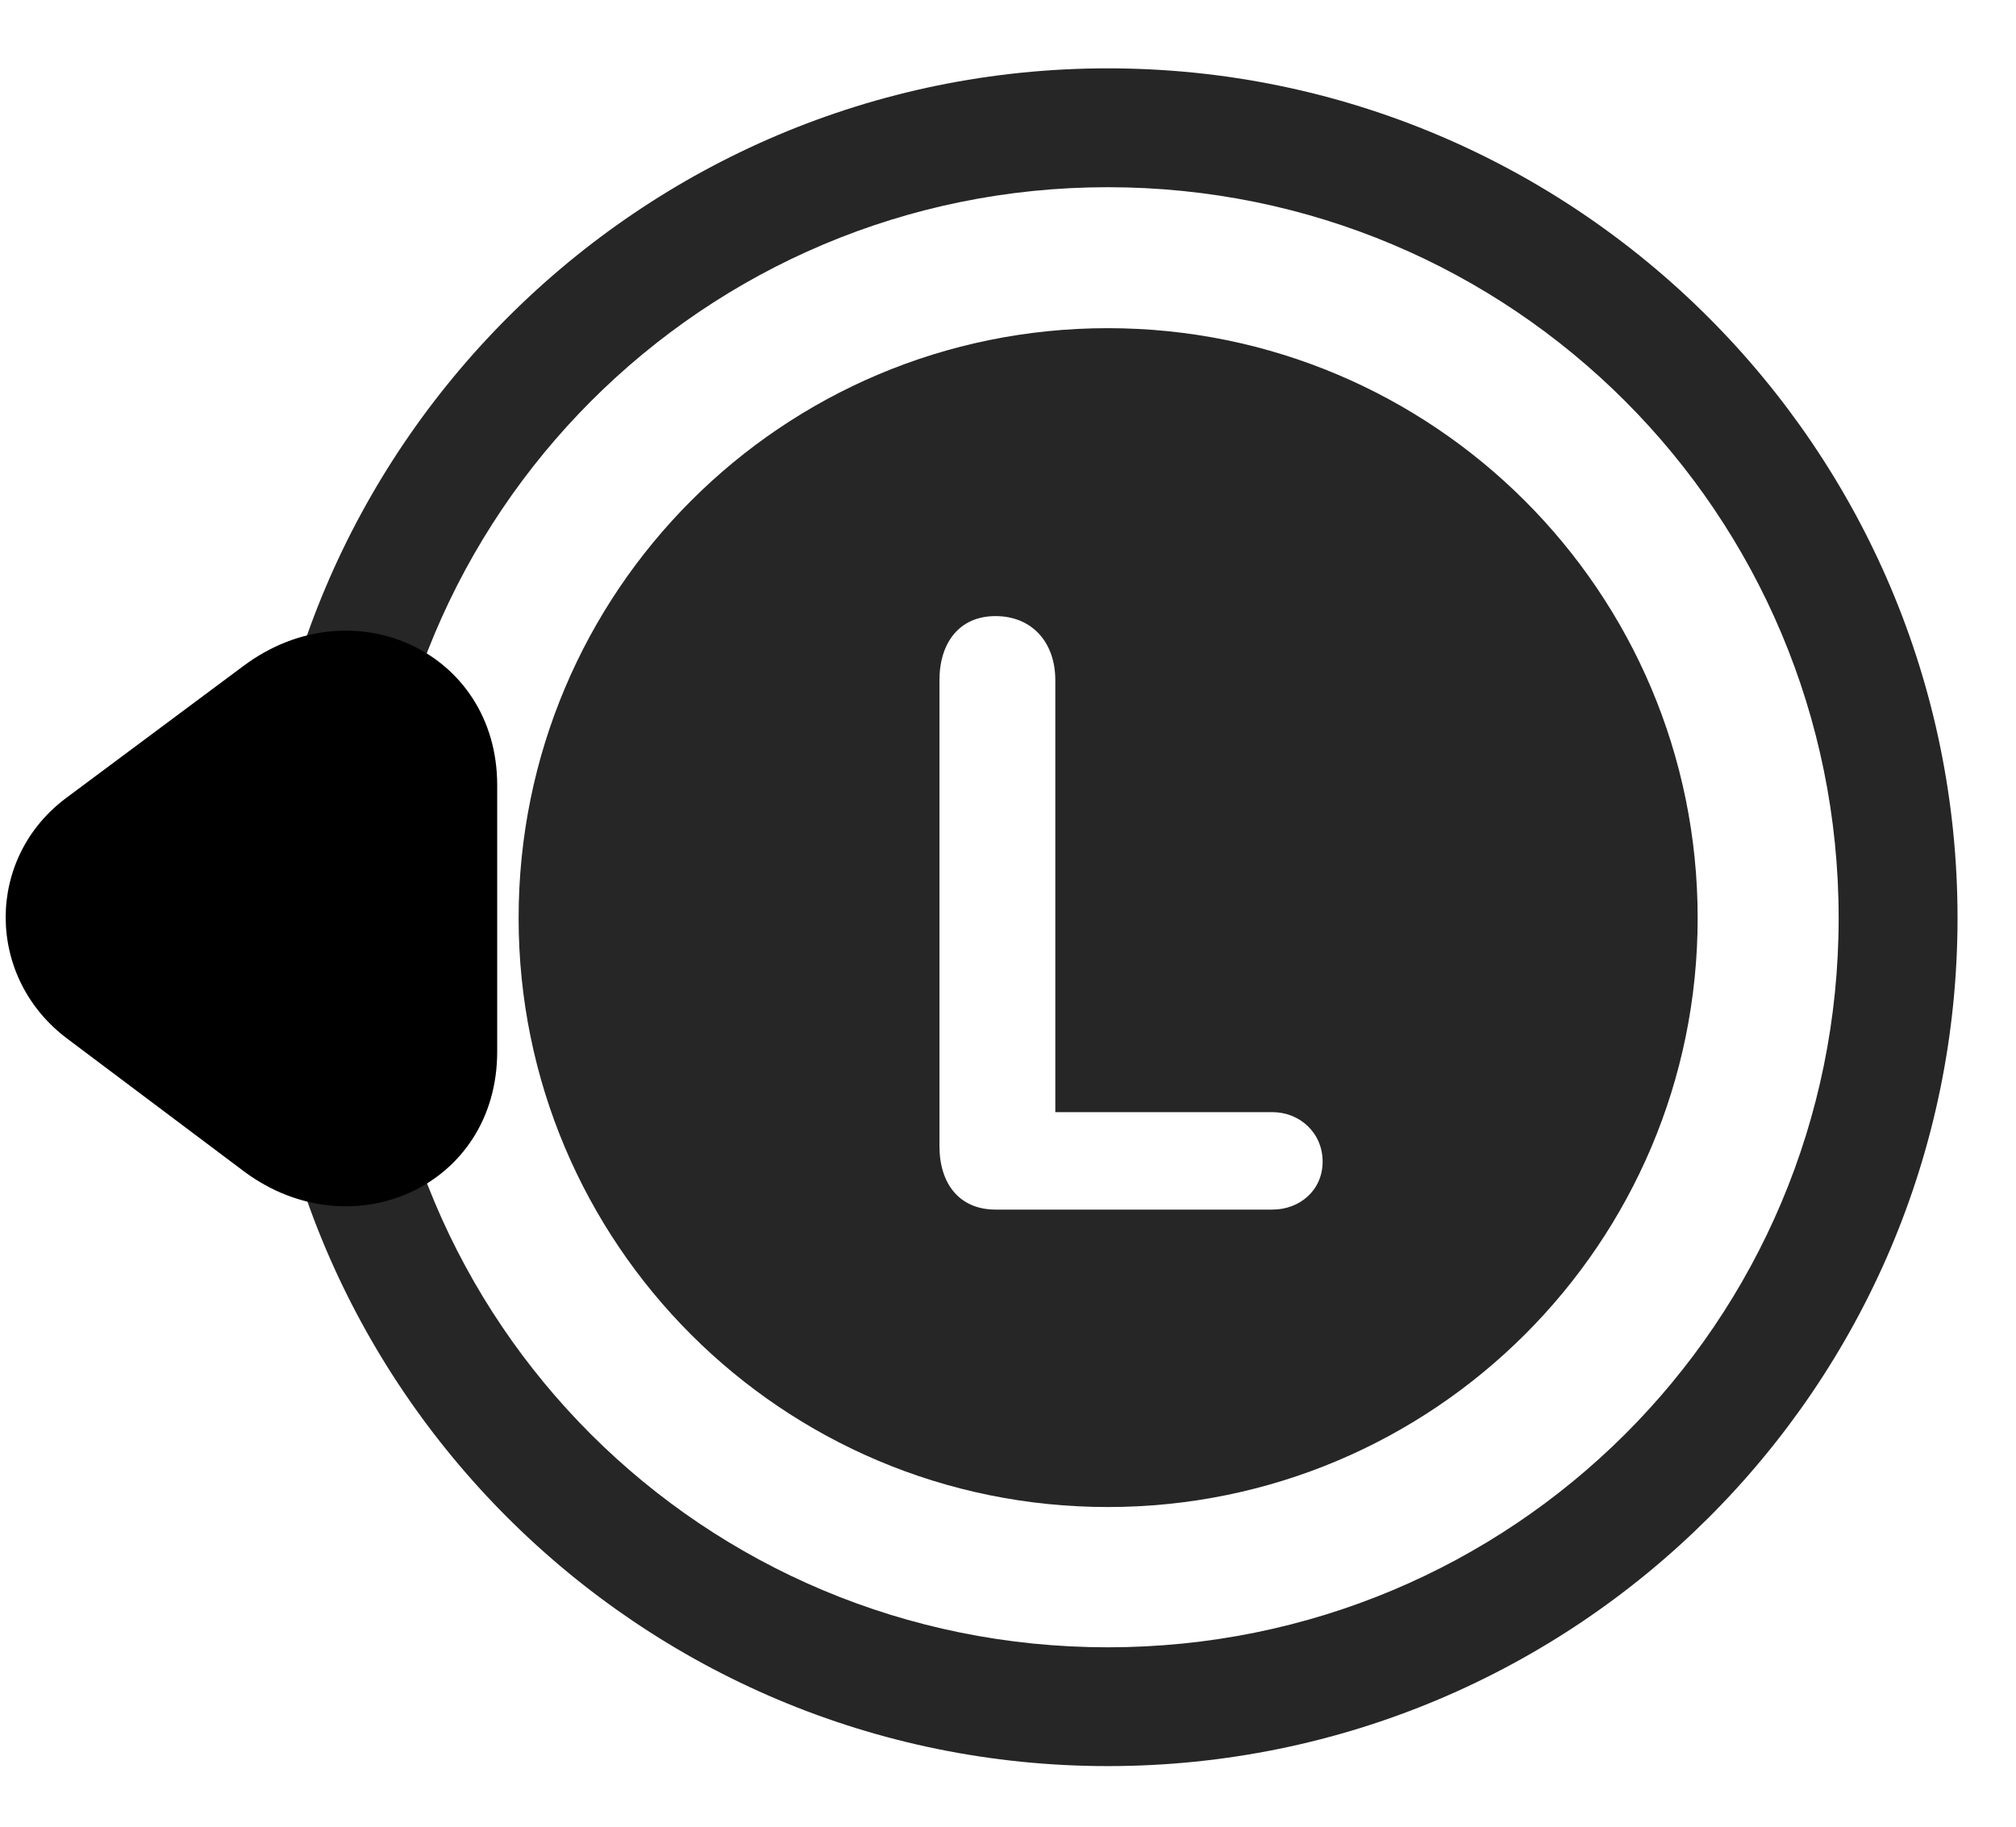 <svg width="32" height="29" viewBox="0 0 32 29" fill="currentColor" xmlns="http://www.w3.org/2000/svg">
<g clip-path="url(#clip0_2207_36748)">
<path d="M17.584 28.038C25.025 28.038 31.072 22.015 31.072 14.574C31.072 7.132 25.025 1.085 17.584 1.085C10.154 1.085 4.107 7.132 4.107 14.574C4.107 22.015 10.154 28.038 17.584 28.038ZM17.584 26.152C11.162 26.152 5.994 20.996 5.994 14.574C5.994 8.152 11.173 2.972 17.584 2.972C24.005 2.972 29.185 8.152 29.185 14.574C29.185 20.996 24.005 26.152 17.584 26.152Z" fill="currentColor" fill-opacity="0.85"/>
<path d="M3.873 10.566L1.072 12.652C-0.241 13.613 -0.229 15.511 1.06 16.484L3.884 18.605C5.583 19.859 7.892 18.839 7.892 16.695V12.464C7.892 10.343 5.595 9.289 3.873 10.566Z" fill="currentColor"/>
<path d="M4.834 11.843L2.021 13.941C1.576 14.269 1.587 14.879 2.021 15.207L4.845 17.316C5.466 17.785 6.298 17.527 6.298 16.695V12.464C6.298 11.656 5.478 11.363 4.834 11.843Z" fill="currentColor" fill-opacity="0.85"/>
<path d="M17.584 23.925C22.751 23.925 26.947 19.742 26.947 14.574C26.947 9.394 22.751 5.21 17.584 5.21C12.415 5.21 8.232 9.394 8.232 14.574C8.232 19.742 12.415 23.925 17.584 23.925ZM15.802 19.203C15.228 19.203 14.912 18.792 14.912 18.195V10.8C14.912 10.203 15.228 9.781 15.802 9.781C16.376 9.781 16.751 10.191 16.751 10.8V17.656H20.197C20.63 17.656 20.994 17.984 20.994 18.441C20.994 18.898 20.63 19.203 20.197 19.203H15.802Z" fill="currentColor" fill-opacity="0.85"/>
</g>
<defs>
<clipPath id="clip0_2207_36748">
<rect width="30.981" height="26.988" fill="currentColor" transform="translate(0.09 1.085)"/>
</clipPath>
</defs>
</svg>
